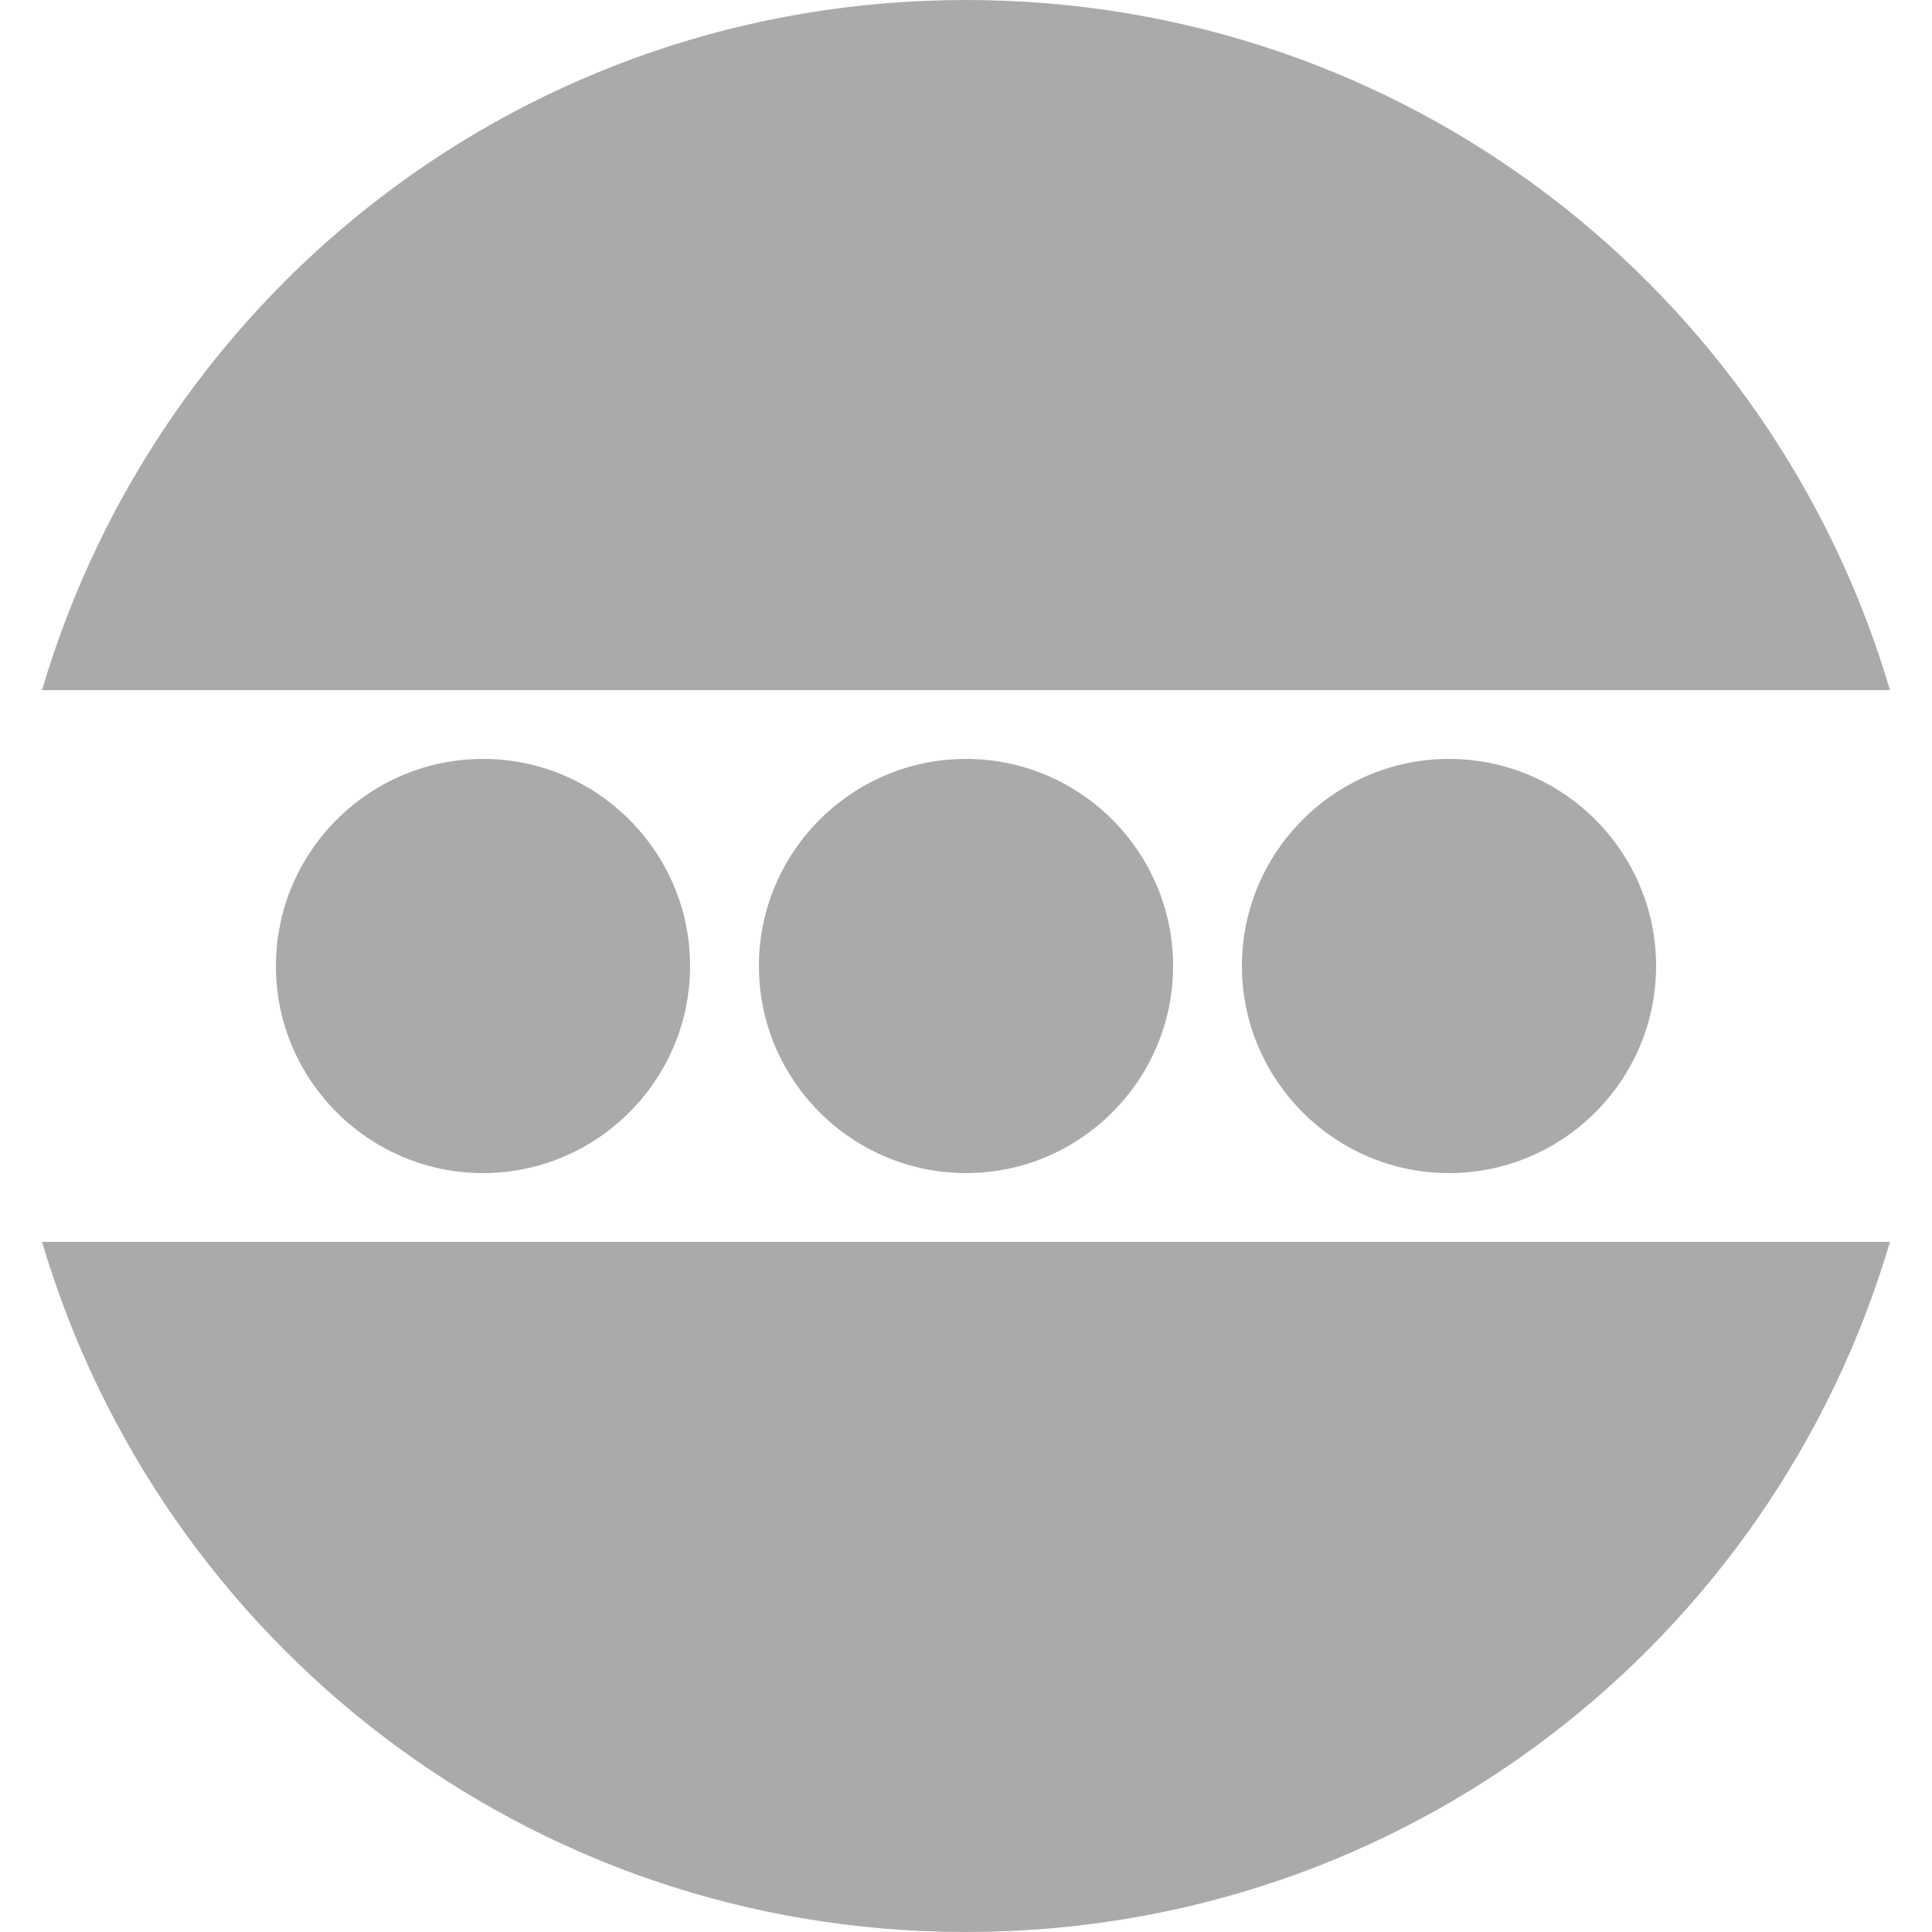 
<svg xmlns="http://www.w3.org/2000/svg" xmlns:xlink="http://www.w3.org/1999/xlink" width="16px" height="16px" viewBox="0 0 16 16" version="1.1">
<g id="surface1">
<path style=" stroke:none;fill-rule:evenodd;fill:#aaaaaa;fill-opacity:1;" d="M 8 0 C 4.363 0 1.324 2.406 0.348 5.715 L 15.652 5.715 C 14.676 2.406 11.637 0 8 0 Z M 0.348 10.285 C 1.328 13.594 4.363 16 8 16 C 11.637 16 14.676 13.594 15.652 10.285 Z M 6.285 8 C 6.285 7.055 7.055 6.285 8 6.285 C 8.945 6.285 9.715 7.055 9.715 8 C 9.715 8.945 8.945 9.715 8 9.715 C 7.055 9.715 6.285 8.945 6.285 8 Z M 10.285 8 C 10.285 7.055 11.055 6.285 12 6.285 C 12.945 6.285 13.715 7.055 13.715 8 C 13.715 8.945 12.945 9.715 12 9.715 C 11.055 9.715 10.285 8.945 10.285 8 Z M 2.285 8 C 2.285 7.055 3.055 6.285 4 6.285 C 4.945 6.285 5.715 7.055 5.715 8 C 5.715 8.945 4.945 9.715 4 9.715 C 3.055 9.715 2.285 8.945 2.285 8 Z M 2.285 8 "/>
</g>
</svg>
